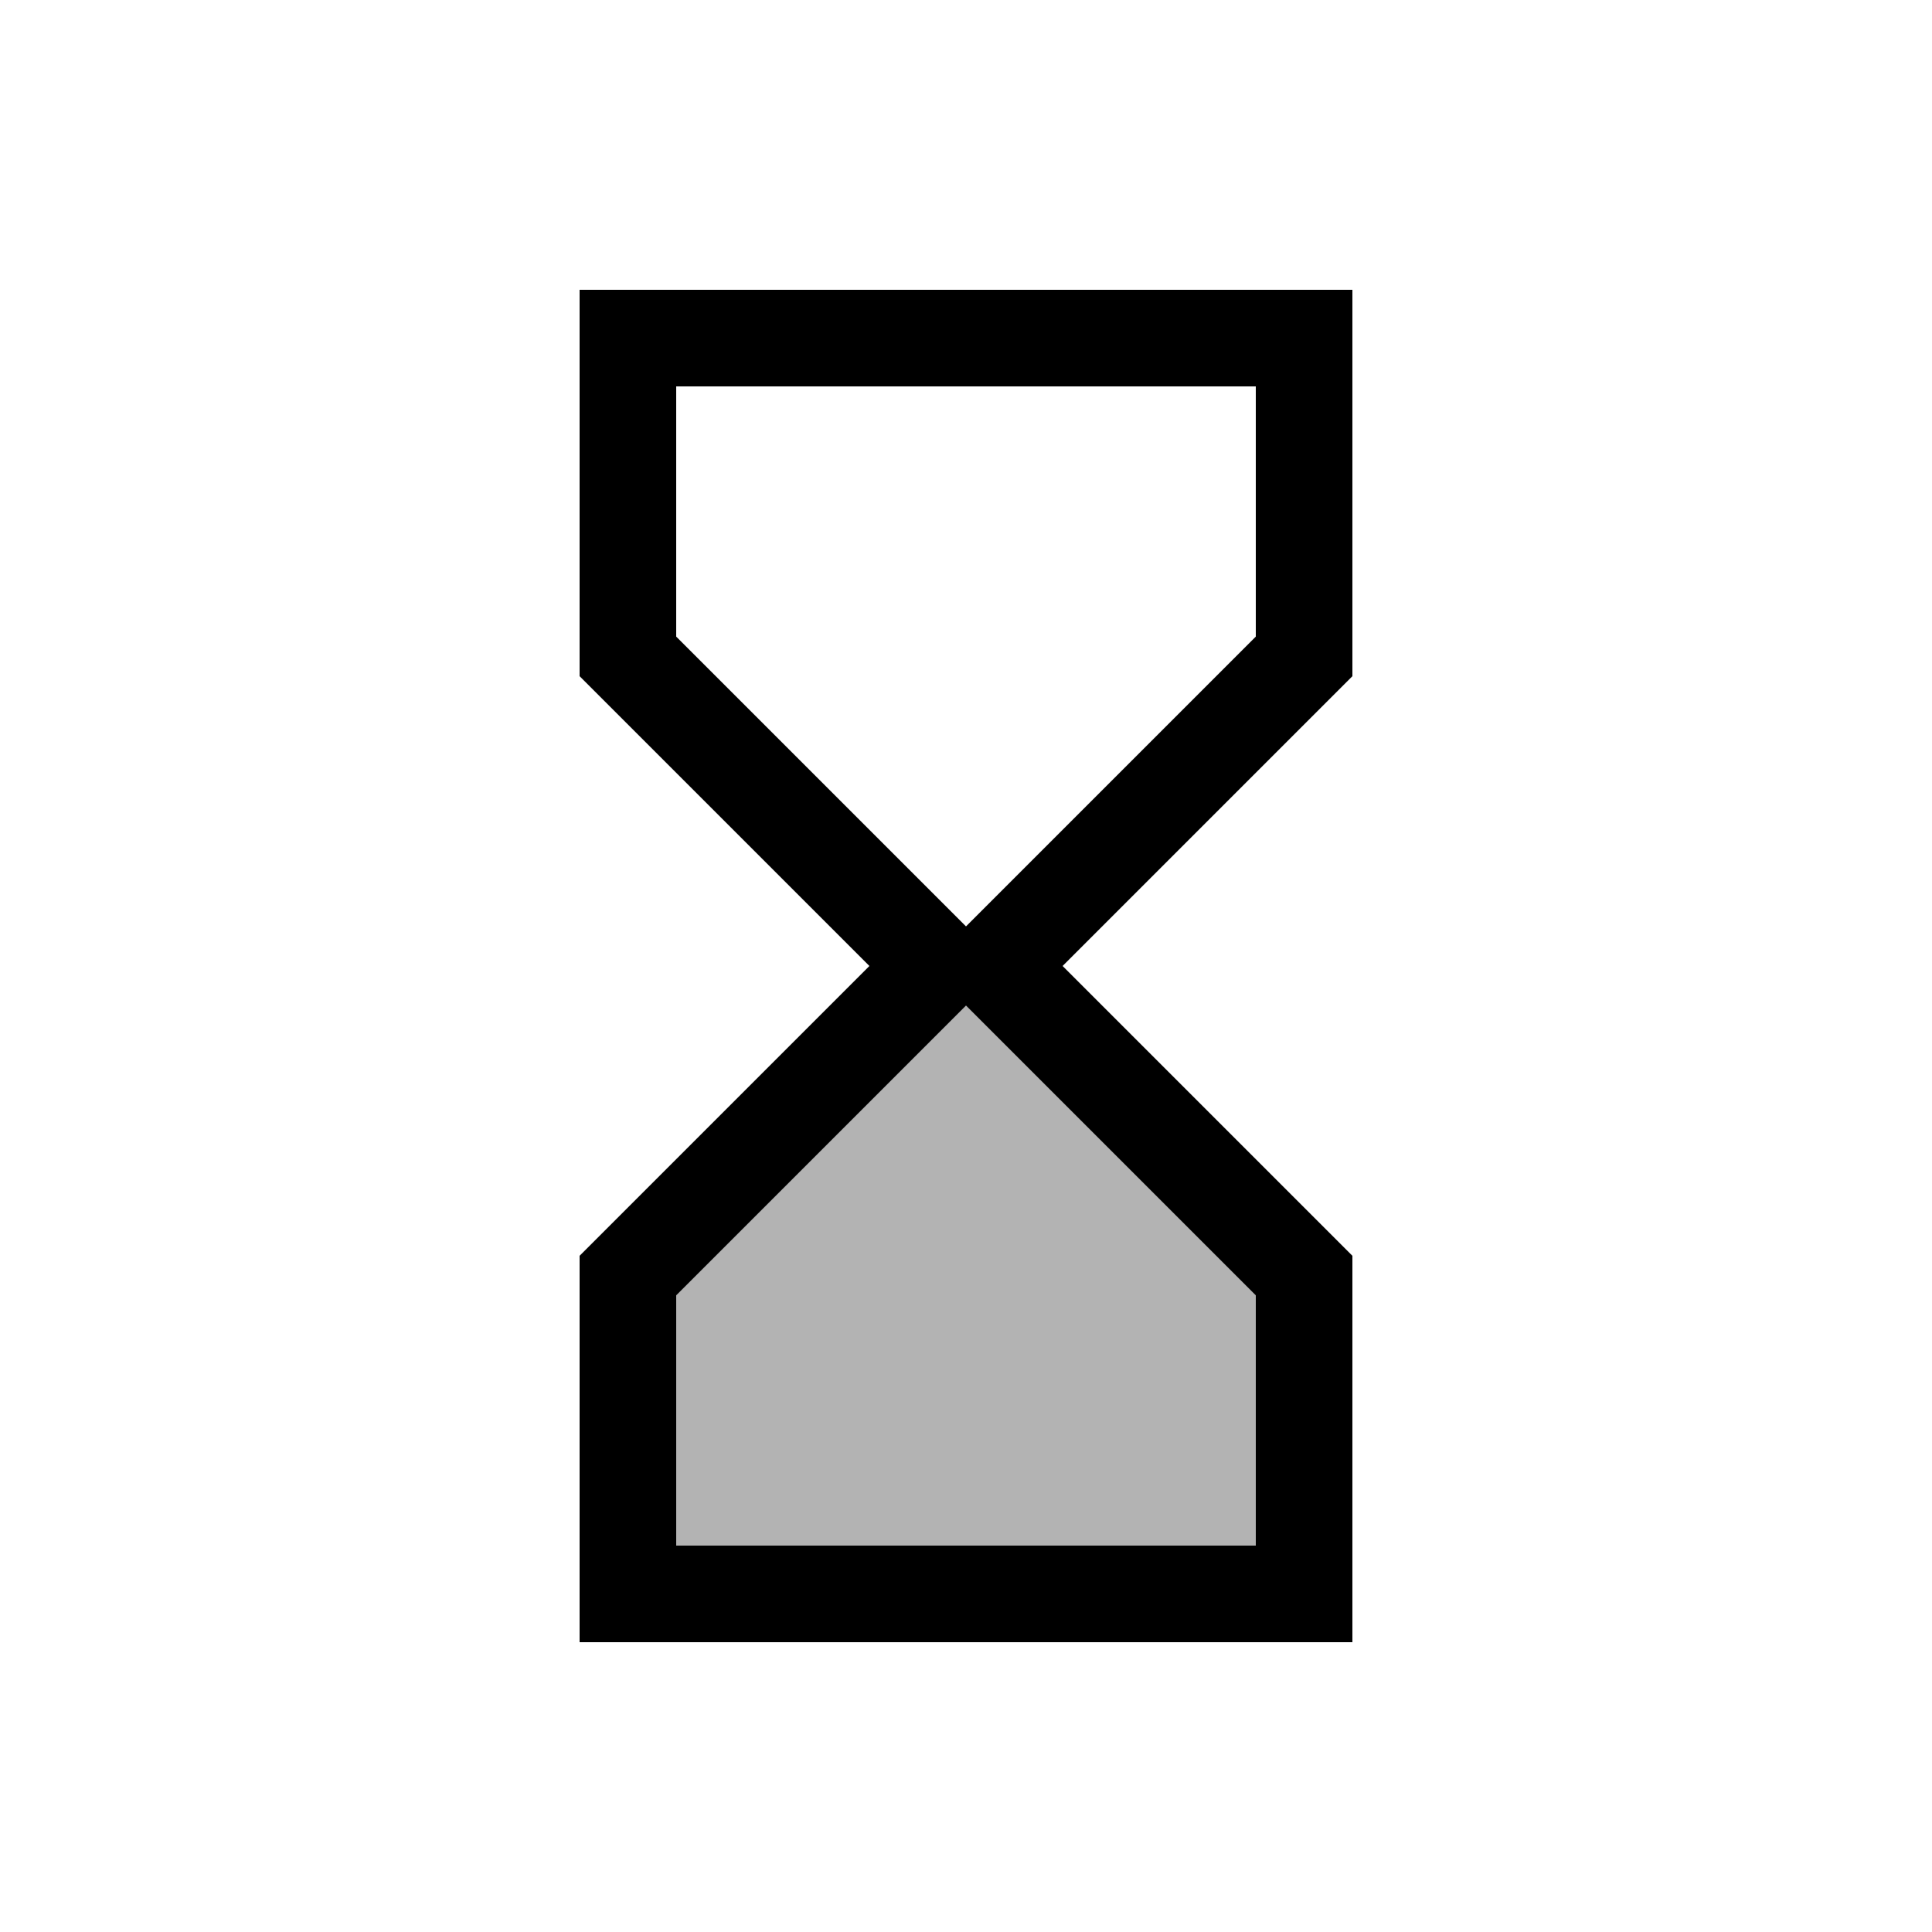 <svg xmlns="http://www.w3.org/2000/svg" width="20" height="20" viewBox="0 0 20 20"><path d="m13 13.41-3-3-3 3V16h6z" opacity=".3"/><path d="M6 17h8v-4l-3-3 3-3V3H6v4l3 3-3 3v4zM7 6.59V4h6v2.59l-3 3-3-3zm0 6.82 3-3 3 3V16H7v-2.59z"/></svg>